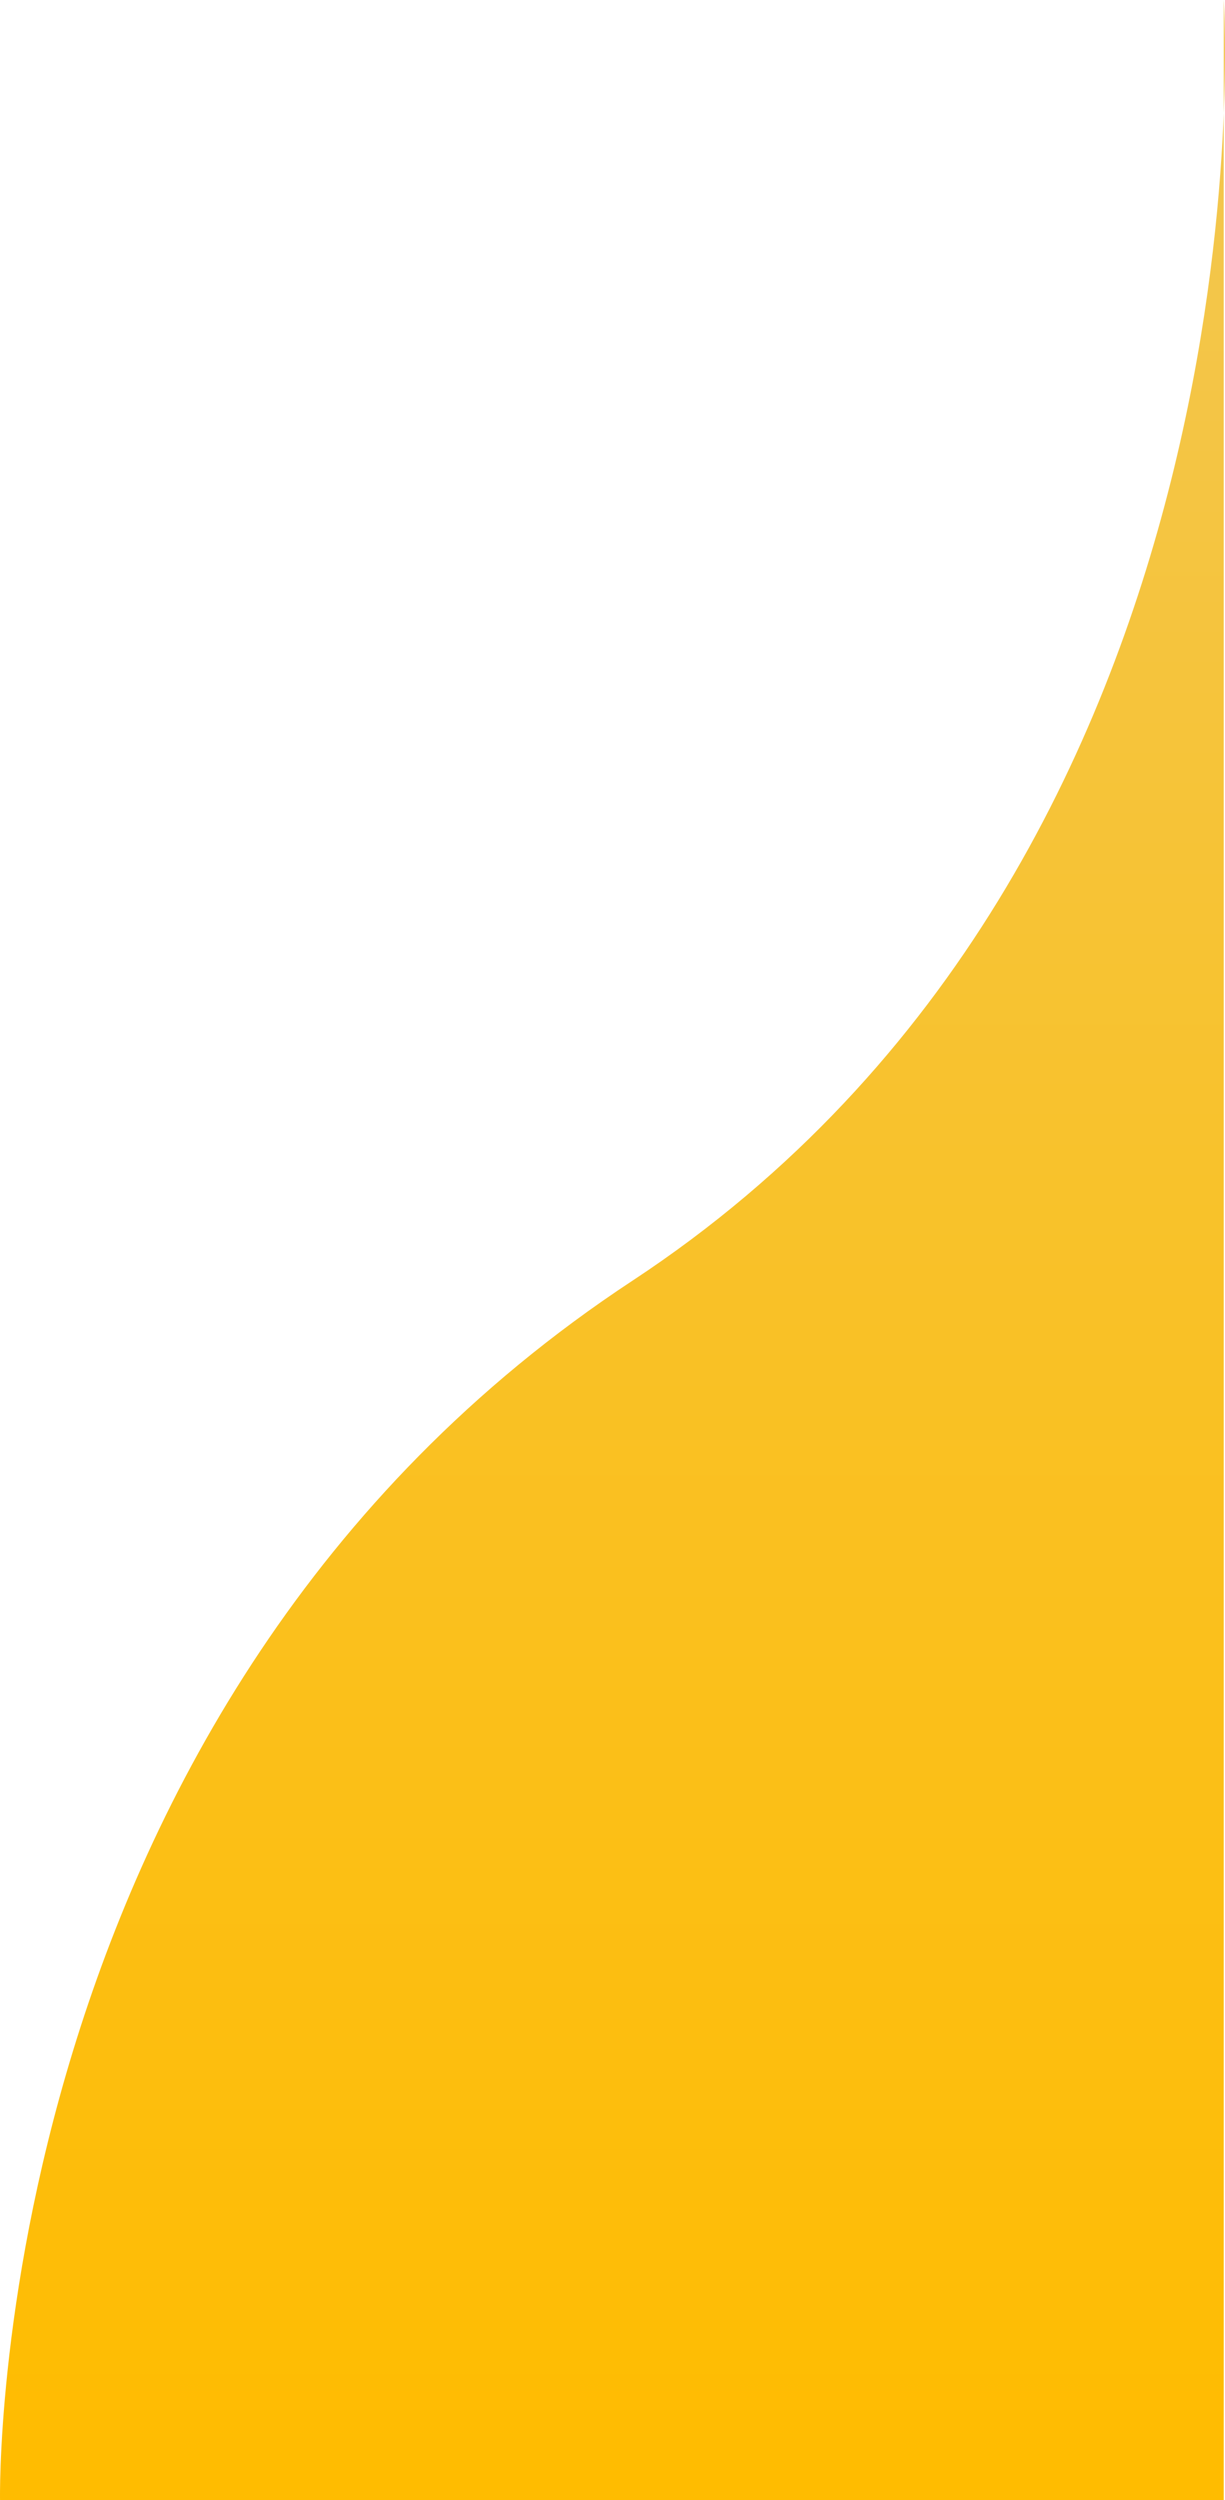 <svg xmlns="http://www.w3.org/2000/svg" xmlns:xlink="http://www.w3.org/1999/xlink" width="875.481" height="1786.019" viewBox="0 0 875.481 1786.019">
  <defs>
    <linearGradient id="linear-gradient" x1="0.5" x2="0.5" y2="1" gradientUnits="objectBoundingBox">
      <stop offset="0" stop-color="#f2c752"/>
      <stop offset="1" stop-color="#ffbc00"/>
    </linearGradient>
  </defs>
  <path id="Path_52" data-name="Path 52" d="M3363.169,849.308s40.487,610.217-422.668,914.98-451.892,871.039-451.892,871.039h874.56Z" transform="translate(-2488.584 -849.308)" fill="url(#linear-gradient)"/>
</svg>
